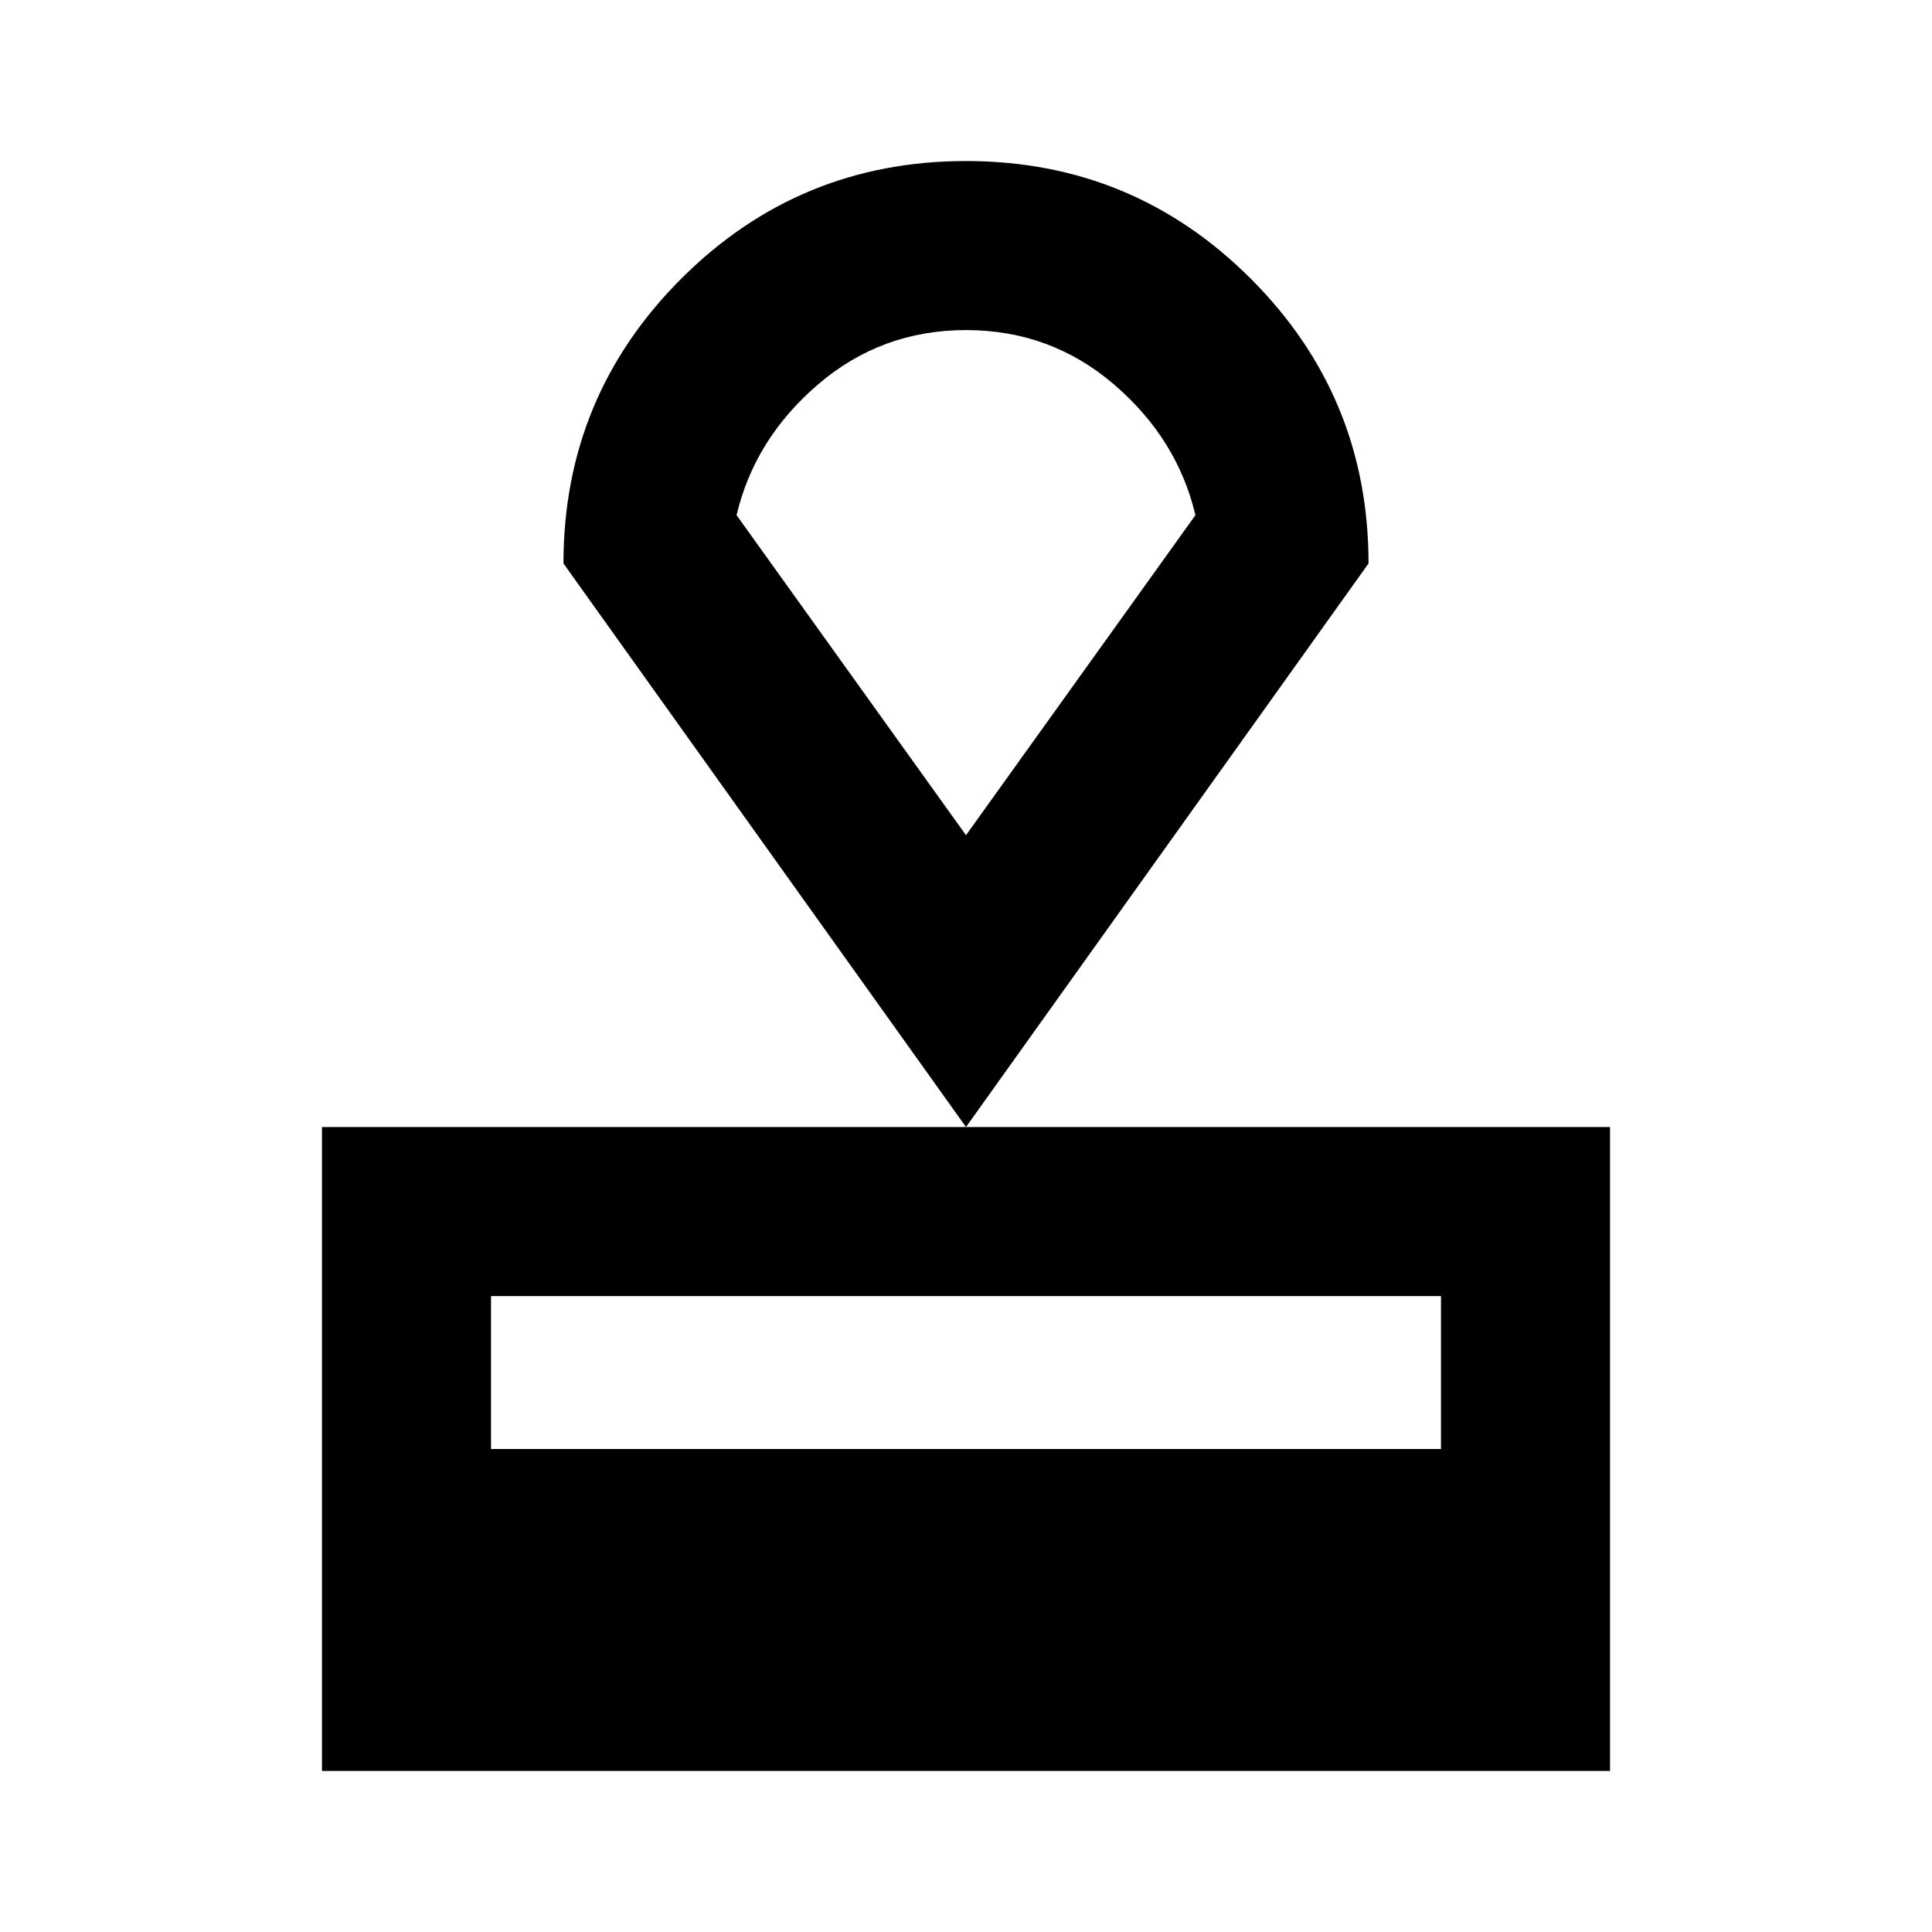 <svg xmlns="http://www.w3.org/2000/svg" height="20" width="20"><path d="M3.333 18.333V11.667H16.667V18.333ZM5.083 15H14.917V13.417H5.083ZM10 11.667 5.833 5.833Q5.833 4.104 7.052 2.885Q8.271 1.667 10 1.667Q11.729 1.667 12.948 2.885Q14.167 4.104 14.167 5.833ZM10 8.646Q10 8.646 10 8.646Q10 8.646 10 8.646Q10 8.646 10 8.646Q10 8.646 10 8.646ZM10 8.646 12.375 5.333Q12.188 4.542 11.531 3.979Q10.875 3.417 10 3.417Q9.125 3.417 8.469 3.979Q7.812 4.542 7.625 5.333Z"/></svg>